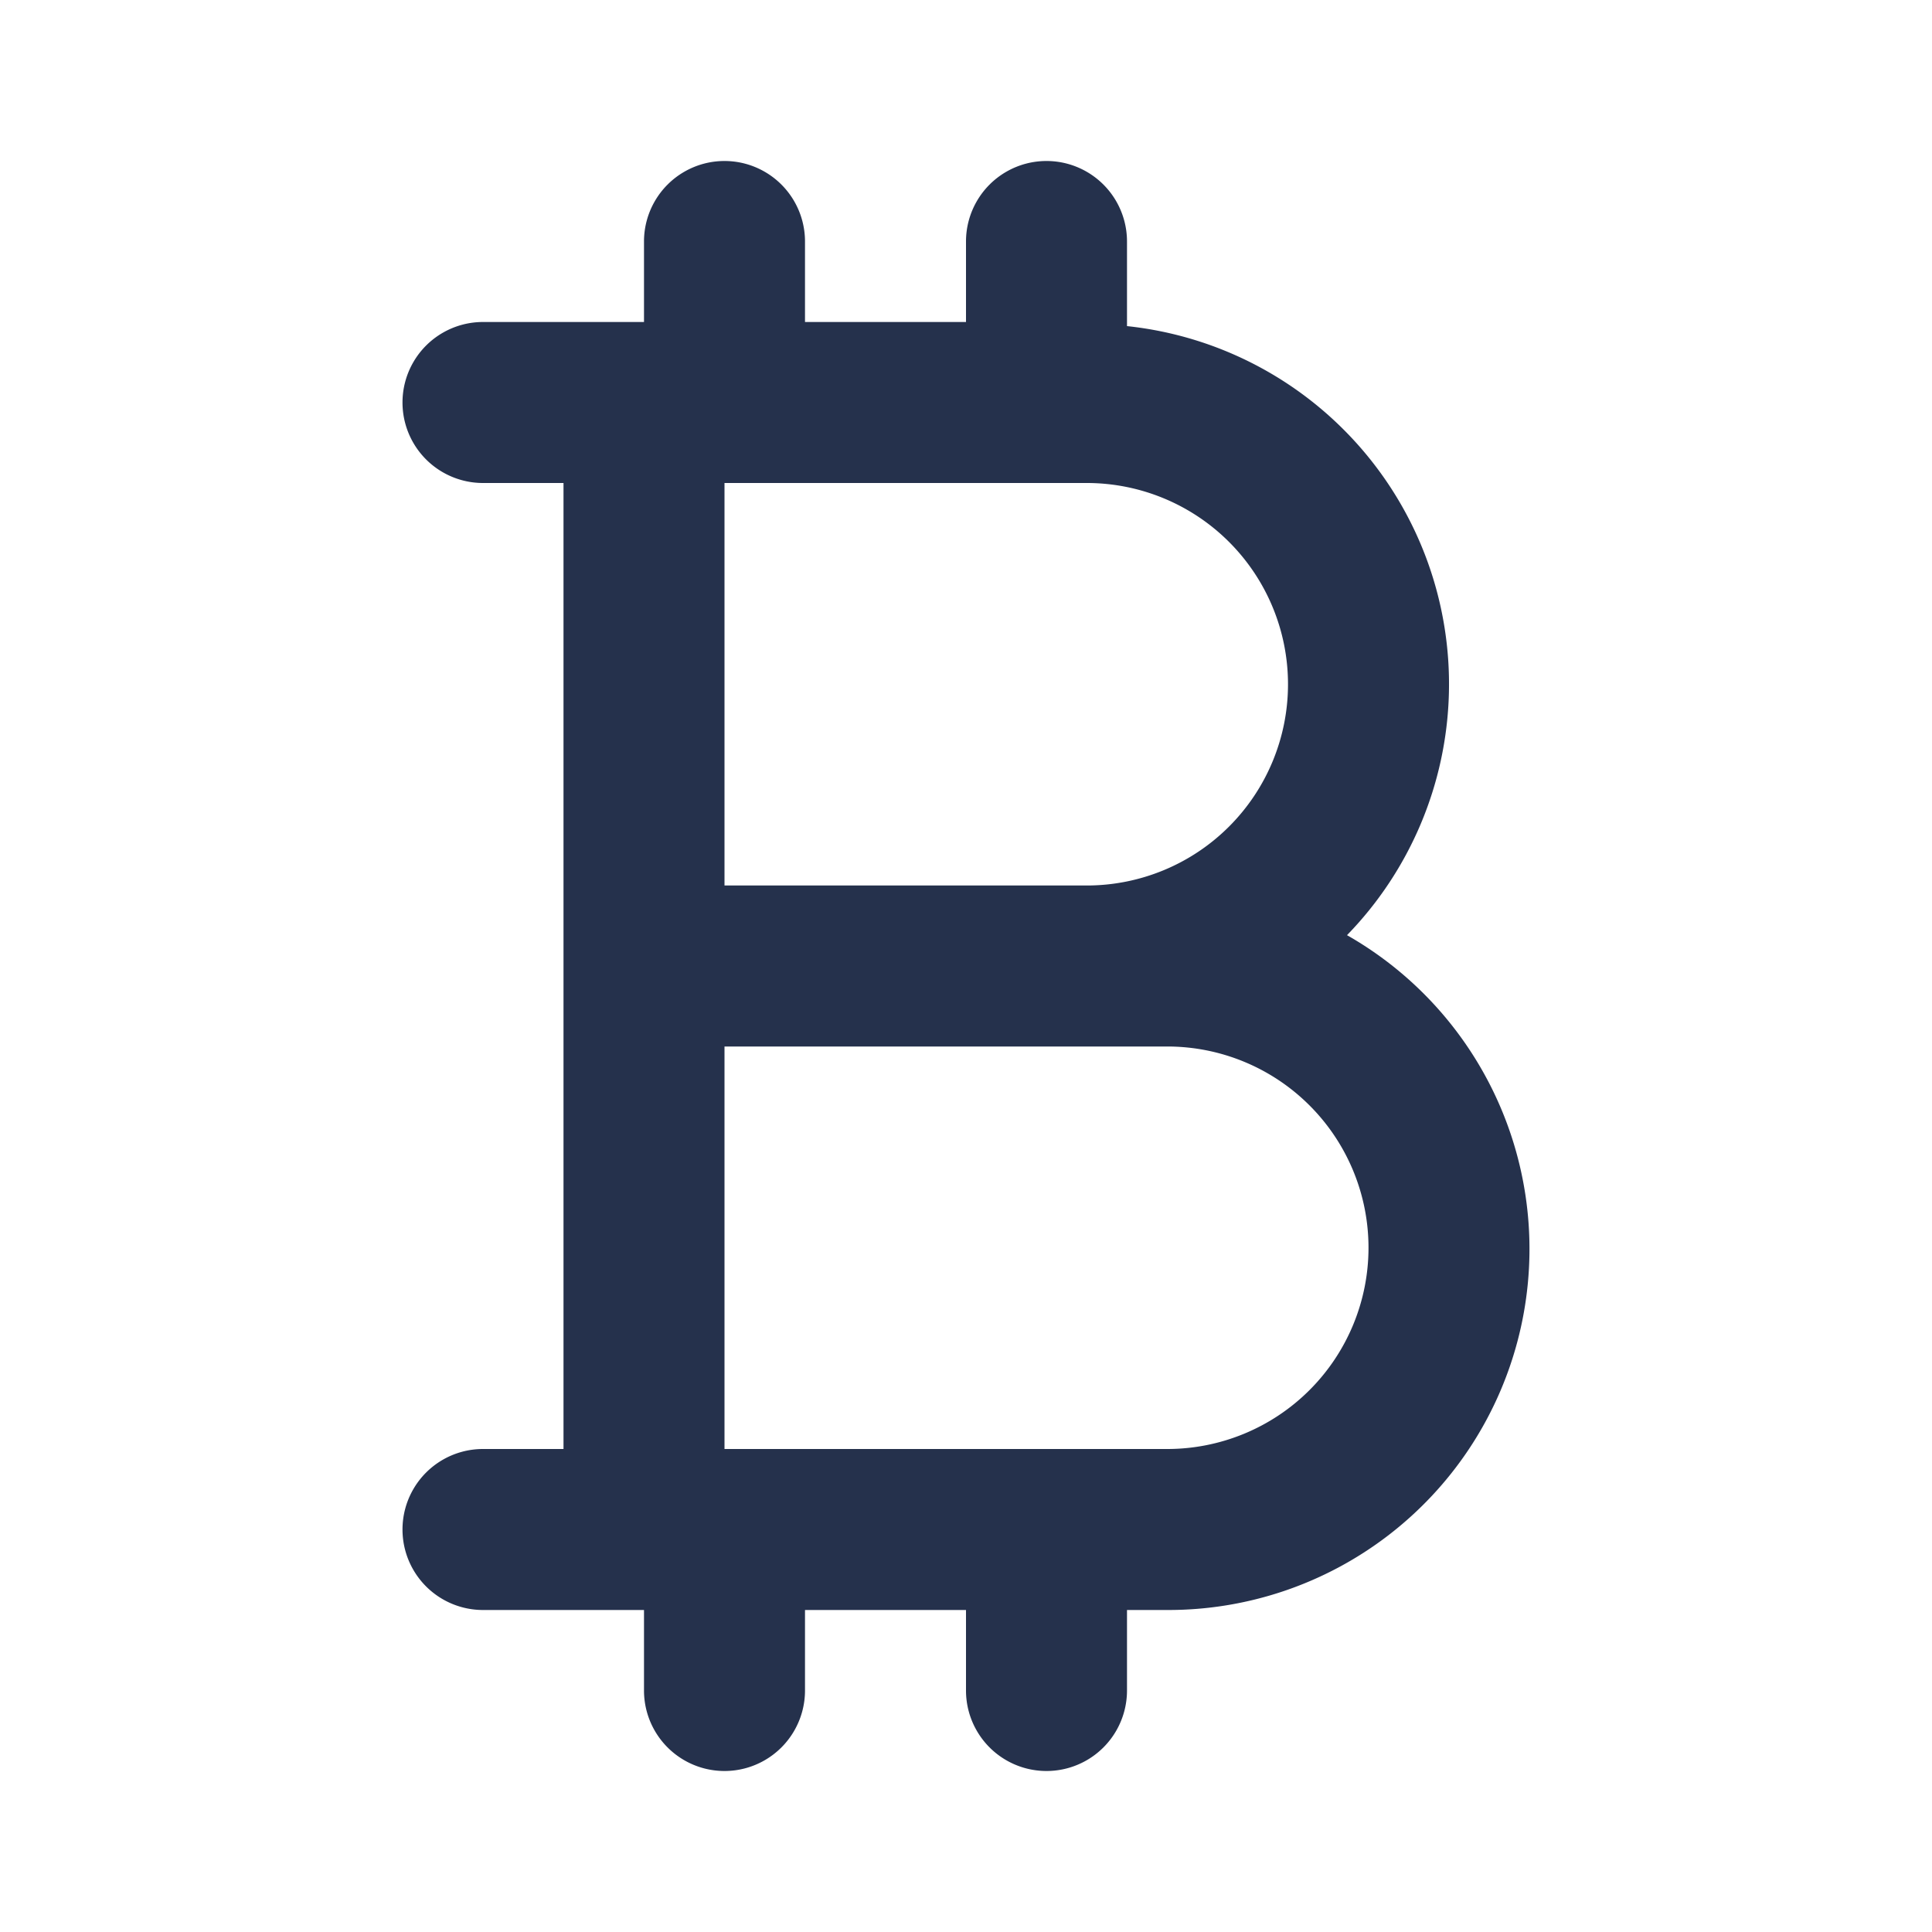 <svg id="Layer" xmlns="http://www.w3.org/2000/svg" viewBox="0 0 24 24"><defs><style>.cls-1{fill:#25314c;}</style></defs><path id="bitcoin" class="cls-1" d="M16.733,11.617A4.472,4.472,0,0,0,14,4.051V3a1,1,0,0,0-2,0V4H10V3A1,1,0,0,0,8,3V4H6A1,1,0,0,0,6,6H7V18H6a1,1,0,0,0,0,2H8v1a1,1,0,0,0,2,0V20h2v1a1,1,0,0,0,2,0V20h.5a4.485,4.485,0,0,0,2.233-8.383ZM13.5,6a2.5,2.5,0,0,1,0,5H9V6Zm1,12H9V13h5.5a2.5,2.5,0,0,1,0,5Z"/></svg>